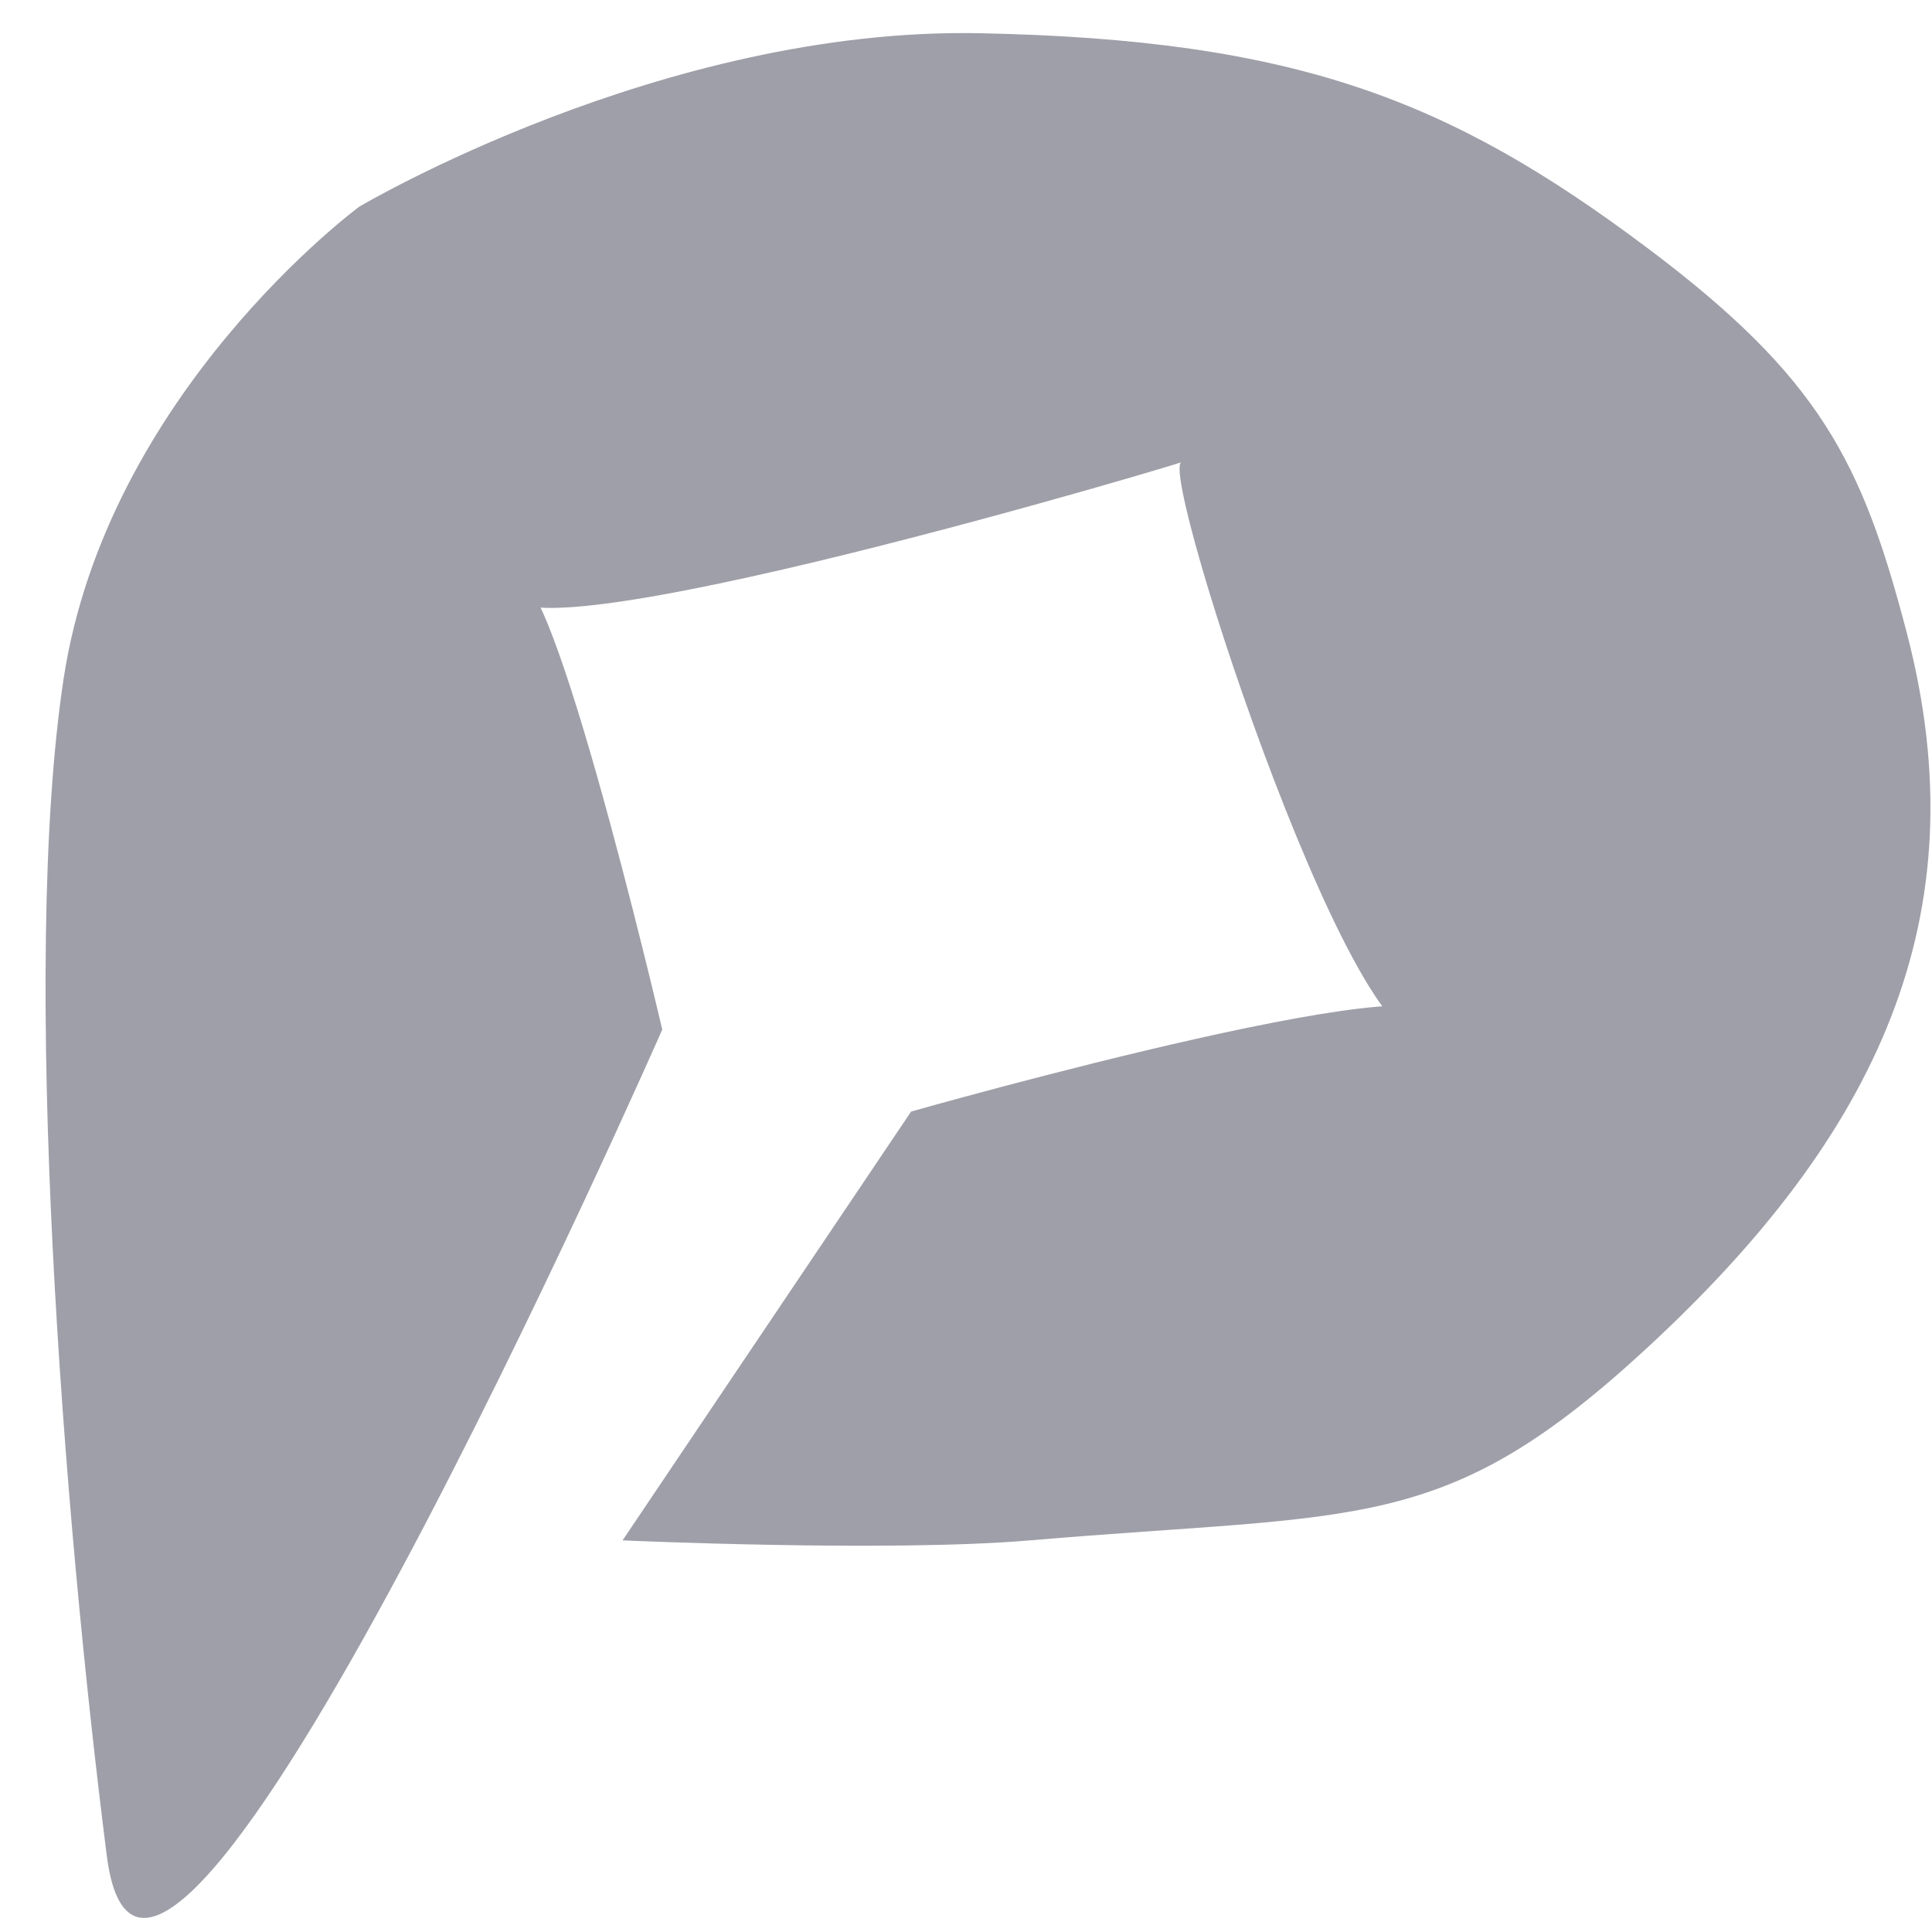 <svg width="41" height="41" viewBox="0 0 41 41" fill="none" xmlns="http://www.w3.org/2000/svg">
<path d="M7.624 4.386C7.624 4.386 14.054 0.572 20.79 0.705C27.526 0.839 30.786 2.134 34.95 5.255C38.628 8.012 39.516 9.805 40.462 13.418C42.045 19.461 39.825 24.105 34.95 28.608C30.636 32.594 28.903 32.088 21.861 32.689C18.862 32.945 13.212 32.689 13.212 32.689L19.335 23.589C19.335 23.589 31.812 20.043 30.434 21.849C29.057 23.655 24.54 9.937 25.076 9.805C25.612 9.673 10.226 14.288 10.839 12.481C11.451 10.675 14.054 21.849 14.054 21.849C14.054 21.849 3.184 46.606 2.266 39.38C1.347 32.154 0.429 20.511 1.347 14.422C2.266 8.333 7.624 4.386 7.624 4.386Z" fill="#9F9FA9"/>
</svg>
